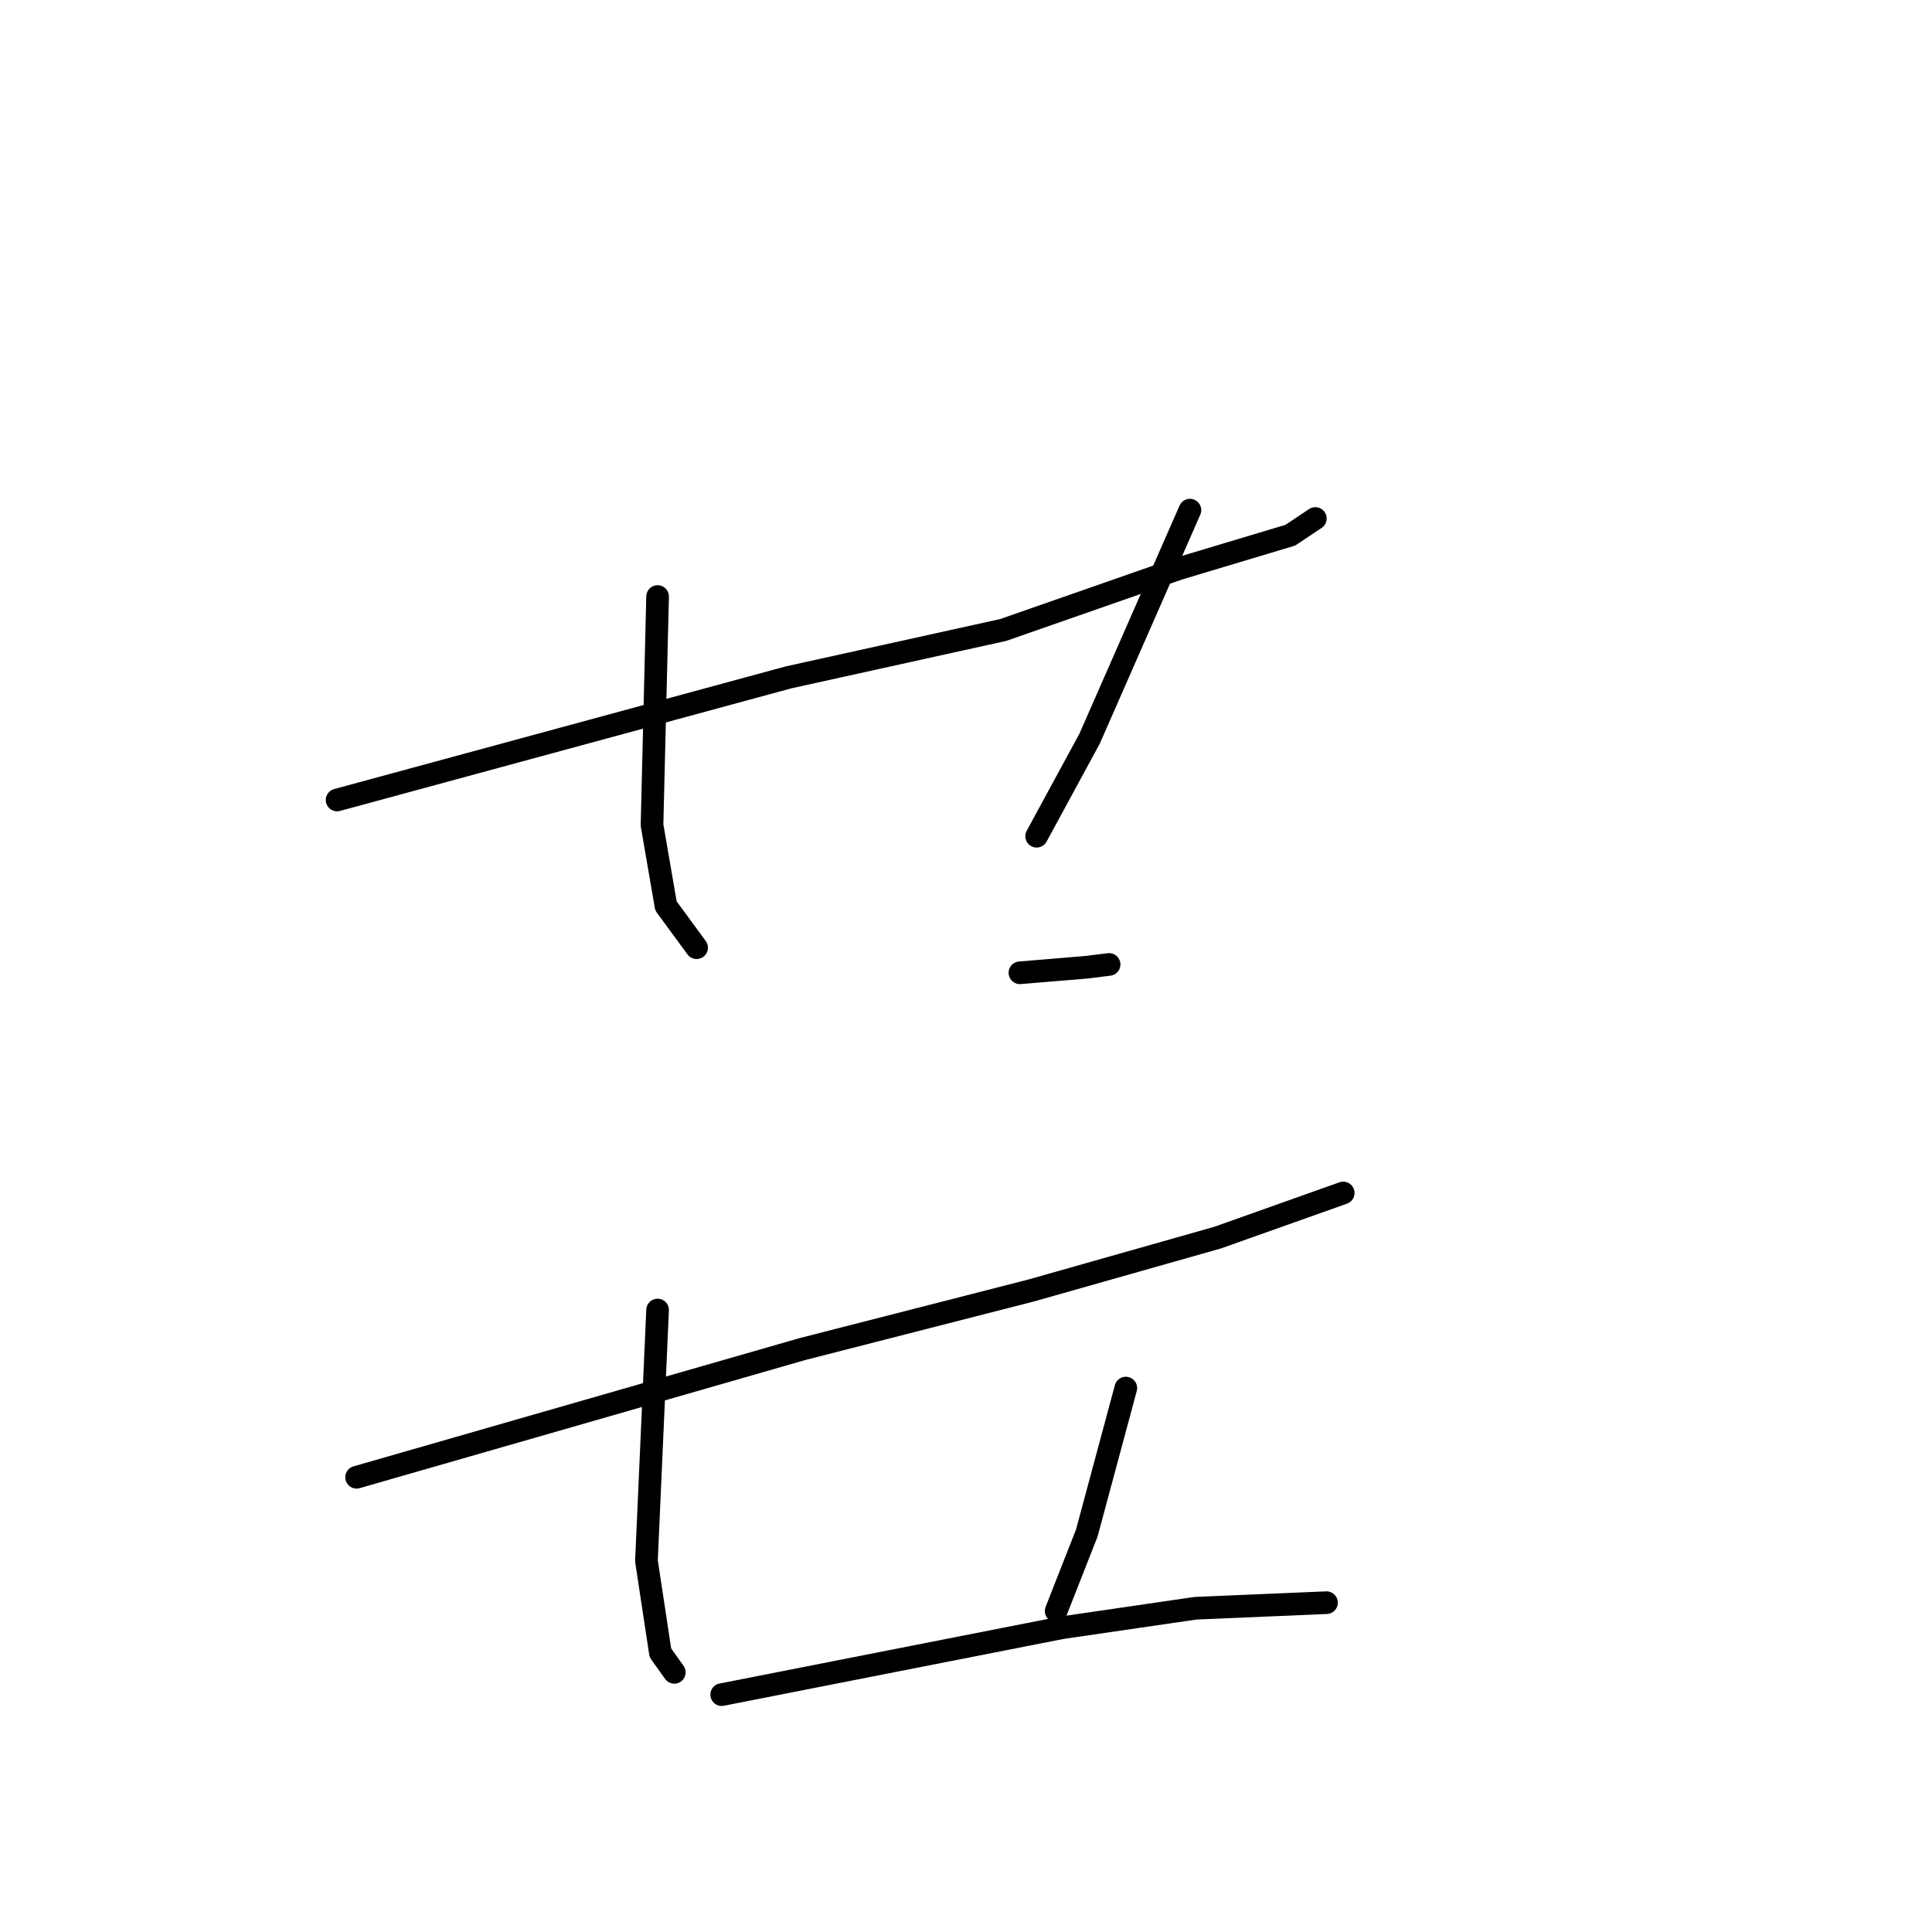 <?xml version="1.0" standalone="no"?>
    <svg width="256" height="256" xmlns="http://www.w3.org/2000/svg" version="1.1">
    <polyline stroke="black" stroke-width="3" stroke-linecap="round" fill="transparent" stroke-linejoin="round" points="44.665 106.003 74.578 97.879 104.492 89.754 132.928 83.476 156.194 75.351 170.966 70.92 174.29 68.704 174.29 68.704 " />
        <polyline stroke="black" stroke-width="3" stroke-linecap="round" fill="transparent" stroke-linejoin="round" points="87.134 79.044 86.765 94.186 86.396 109.327 88.242 120.037 92.305 125.576 92.305 125.576 " />
        <polyline stroke="black" stroke-width="3" stroke-linecap="round" fill="transparent" stroke-linejoin="round" points="157.671 67.596 151.024 82.737 144.376 97.879 137.359 110.804 137.359 110.804 " />
        <polyline stroke="black" stroke-width="3" stroke-linecap="round" fill="transparent" stroke-linejoin="round" points="135.144 128.9 139.575 128.531 144.007 128.161 146.961 127.792 146.961 127.792 " />
        <polyline stroke="black" stroke-width="3" stroke-linecap="round" fill="transparent" stroke-linejoin="round" points="47.25 195.744 76.794 187.25 106.338 178.756 136.621 171 161.364 163.984 177.983 158.075 177.983 158.075 " />
        <polyline stroke="black" stroke-width="3" stroke-linecap="round" fill="transparent" stroke-linejoin="round" points="87.134 173.585 86.396 190.204 85.657 206.823 87.504 219.01 89.35 221.595 89.35 221.595 " />
        <polyline stroke="black" stroke-width="3" stroke-linecap="round" fill="transparent" stroke-linejoin="round" points="149.177 183.926 146.592 193.528 144.007 203.13 139.945 213.47 139.945 213.47 " />
        <polyline stroke="black" stroke-width="3" stroke-linecap="round" fill="transparent" stroke-linejoin="round" points="95.628 224.549 118.156 220.117 140.683 215.686 158.41 213.101 175.767 212.362 175.767 212.362 " />
        </svg>